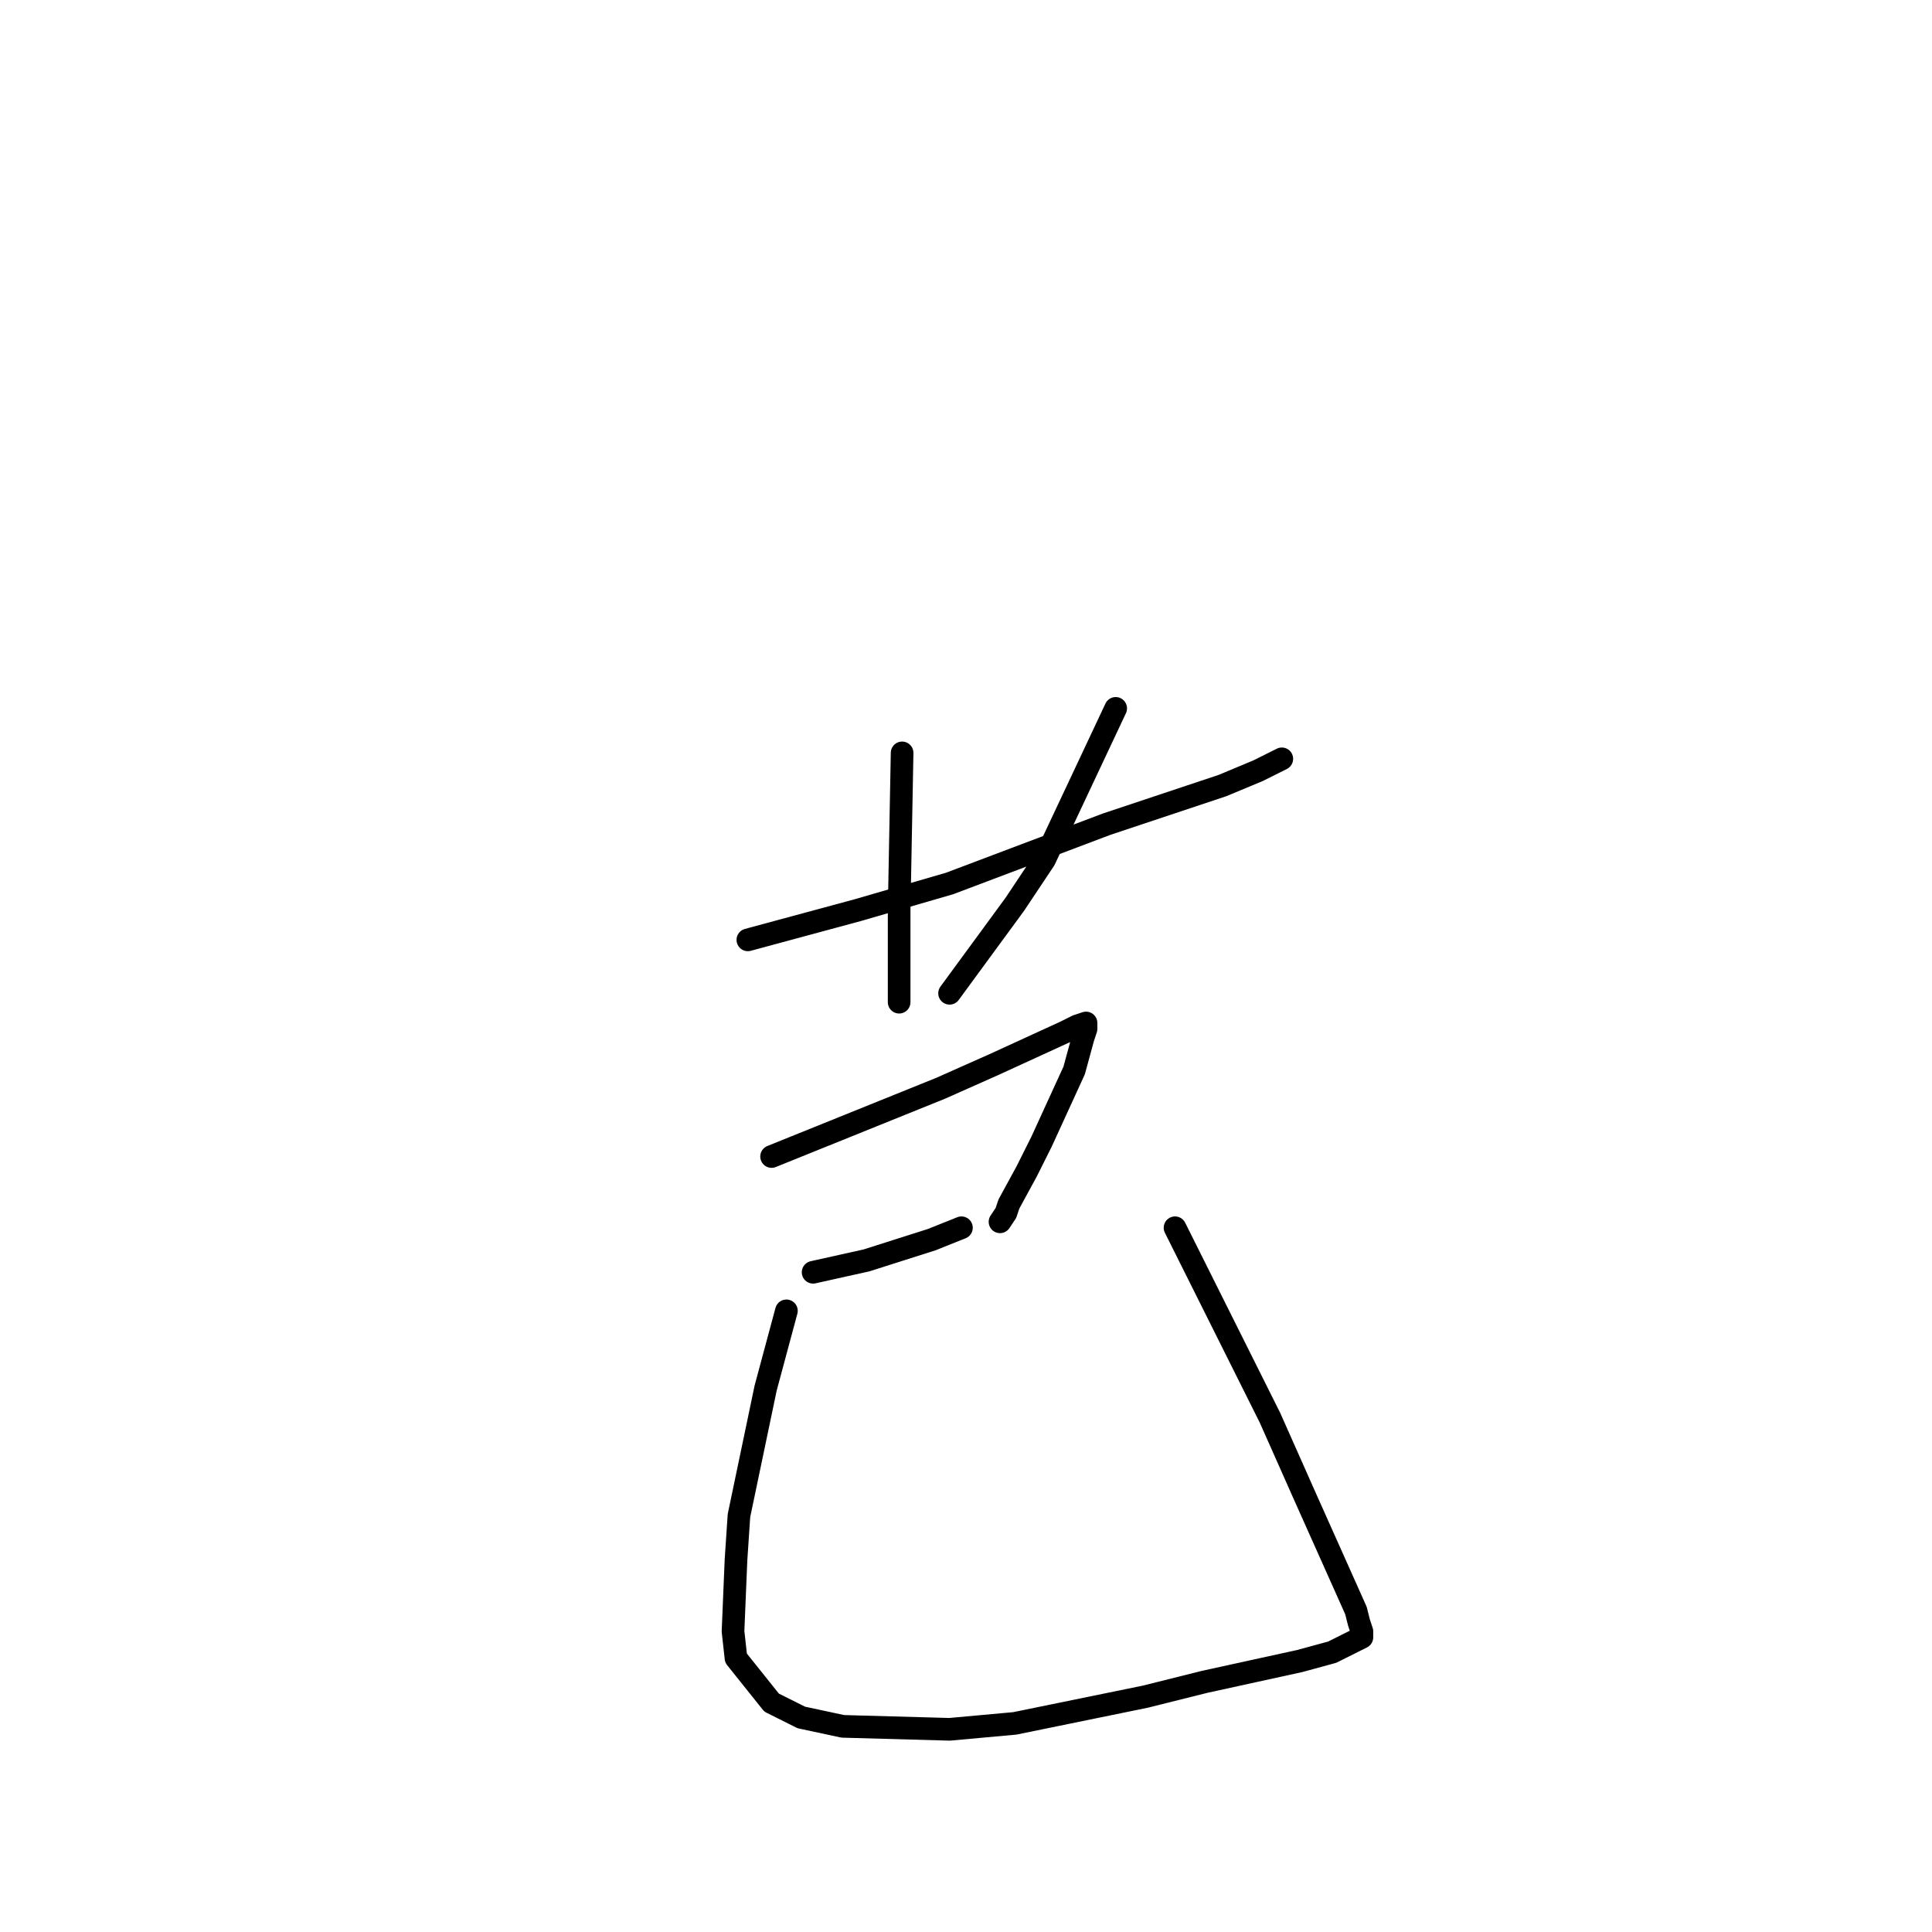<?xml version="1.0" standalone="no"?>
    <svg width="256" height="256" xmlns="http://www.w3.org/2000/svg" version="1.1">
    <polyline stroke="black" stroke-width="3" stroke-linecap="round" fill="transparent" stroke-linejoin="round" points="99.095 124.537 113.638 120.605 125.823 117.066 146.656 109.2 161.986 104.088 166.703 102.122 169.847 100.549 169.847 100.549 " />
        <polyline stroke="black" stroke-width="3" stroke-linecap="round" fill="transparent" stroke-linejoin="round" points="119.534 99.762 119.141 120.605 119.141 126.11 119.141 132.009 119.141 132.796 119.141 132.796 " />
        <polyline stroke="black" stroke-width="3" stroke-linecap="round" fill="transparent" stroke-linejoin="round" points="147.835 93.863 138.402 113.919 134.471 119.818 125.823 131.616 125.823 131.616 " />
        <polyline stroke="black" stroke-width="3" stroke-linecap="round" fill="transparent" stroke-linejoin="round" points="102.239 153.245 124.644 144.2 131.719 141.054 141.153 136.728 142.725 135.942 143.905 135.549 143.905 135.942 143.905 136.335 143.512 137.515 142.332 141.841 138.009 151.279 136.043 155.211 133.685 159.537 133.292 160.717 132.506 161.897 132.506 161.897 " />
        <polyline stroke="black" stroke-width="3" stroke-linecap="round" fill="transparent" stroke-linejoin="round" points="107.742 168.582 114.817 167.009 123.465 164.256 125.43 163.47 127.396 162.683 127.396 162.683 " />
        <polyline stroke="black" stroke-width="3" stroke-linecap="round" fill="transparent" stroke-linejoin="round" points="104.204 173.694 101.453 183.919 97.915 200.829 97.522 206.728 97.129 216.166 97.522 219.705 102.239 225.604 106.17 227.57 111.673 228.75 125.823 229.143 134.471 228.357 151.766 224.817 159.628 222.851 172.206 220.098 176.53 218.919 179.674 217.346 180.46 216.952 180.46 216.952 180.46 216.559 180.46 216.166 180.067 214.986 179.674 213.413 172.992 198.469 168.275 187.851 159.628 170.548 155.697 162.683 155.697 162.683 " />
        </svg>